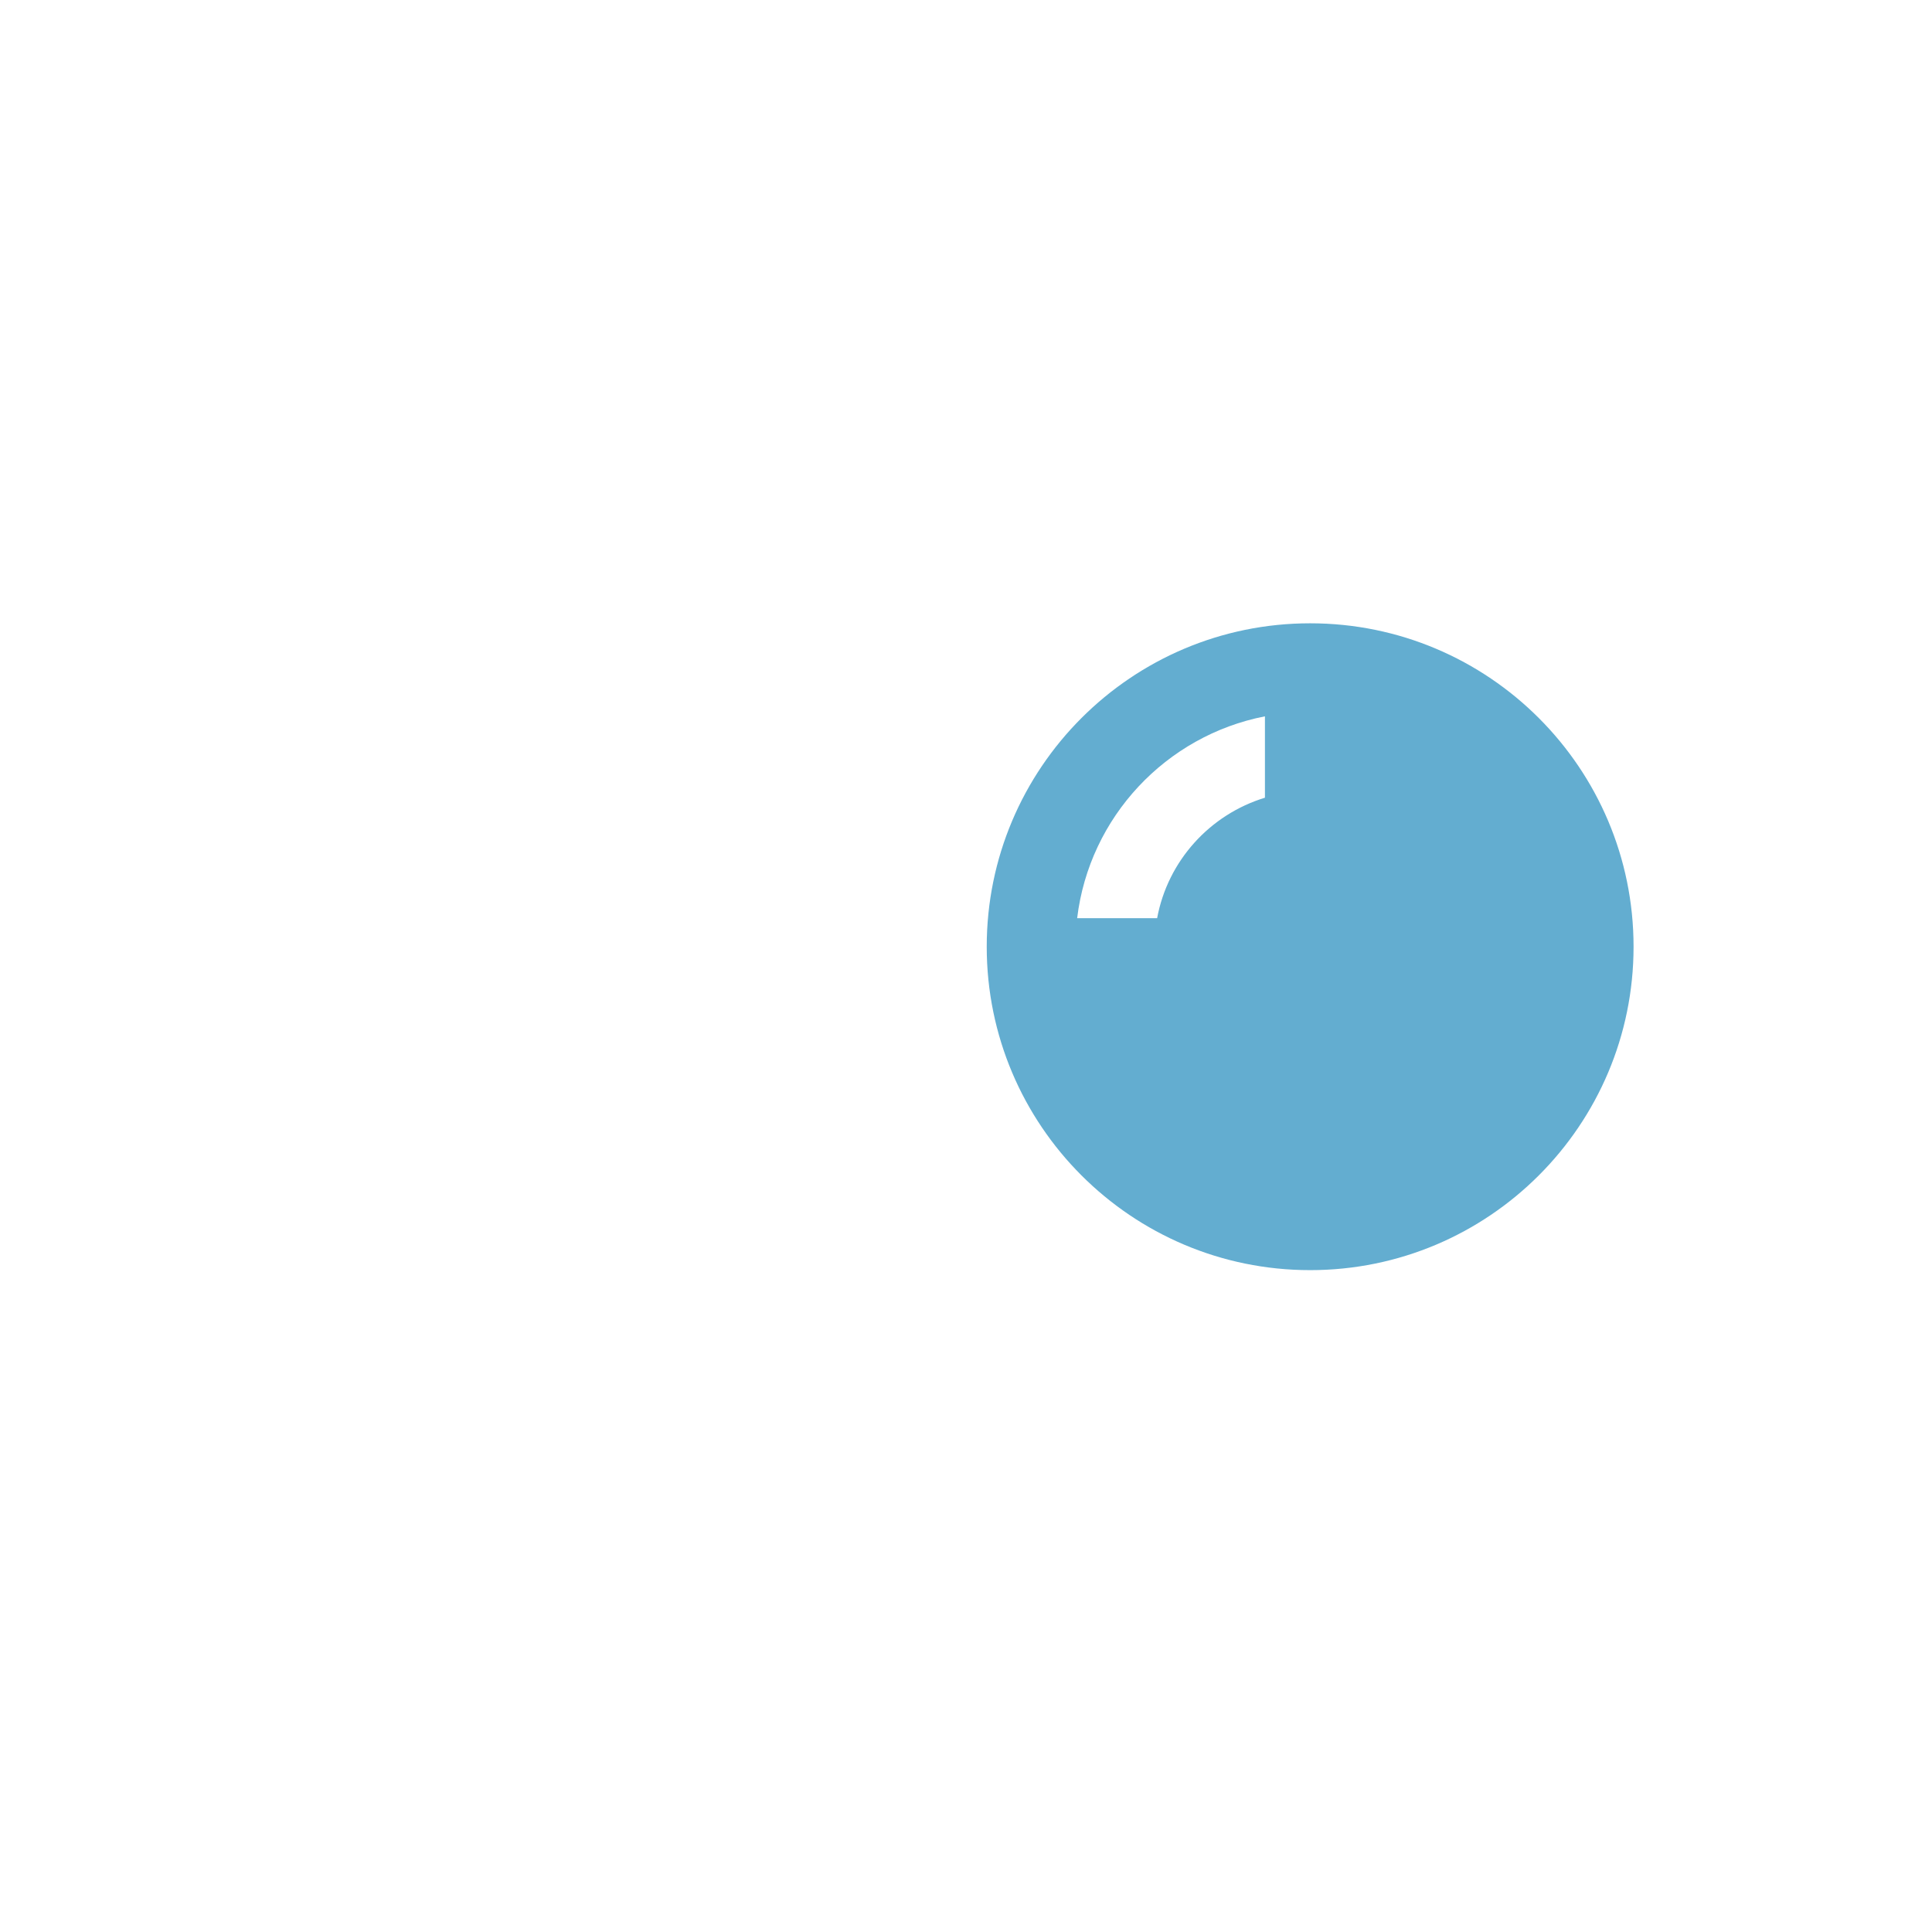 <svg width="800" height="800" xmlns="http://www.w3.org/2000/svg">
 <g>
  <title>Layer 1</title>
  <path fill-rule="evenodd" clip-rule="evenodd" fill="#63ADD0" d="m542.504,525.936c73.943,0 133.919,-59.976 133.919,-133.92s-59.976,-133.92 -133.919,-133.92c-73.944,0 -133.92,59.976 -133.92,133.92s59.976,133.92 133.92,133.92l0,0zm-18.72,-229.32c-40.968,7.992 -72.72,41.688 -77.76,83.592l33.12,0c4.392,-23.76 21.815,-42.912 44.64,-49.896l0,-33.696z" id="svg_2"/>
 </g>
</svg>
